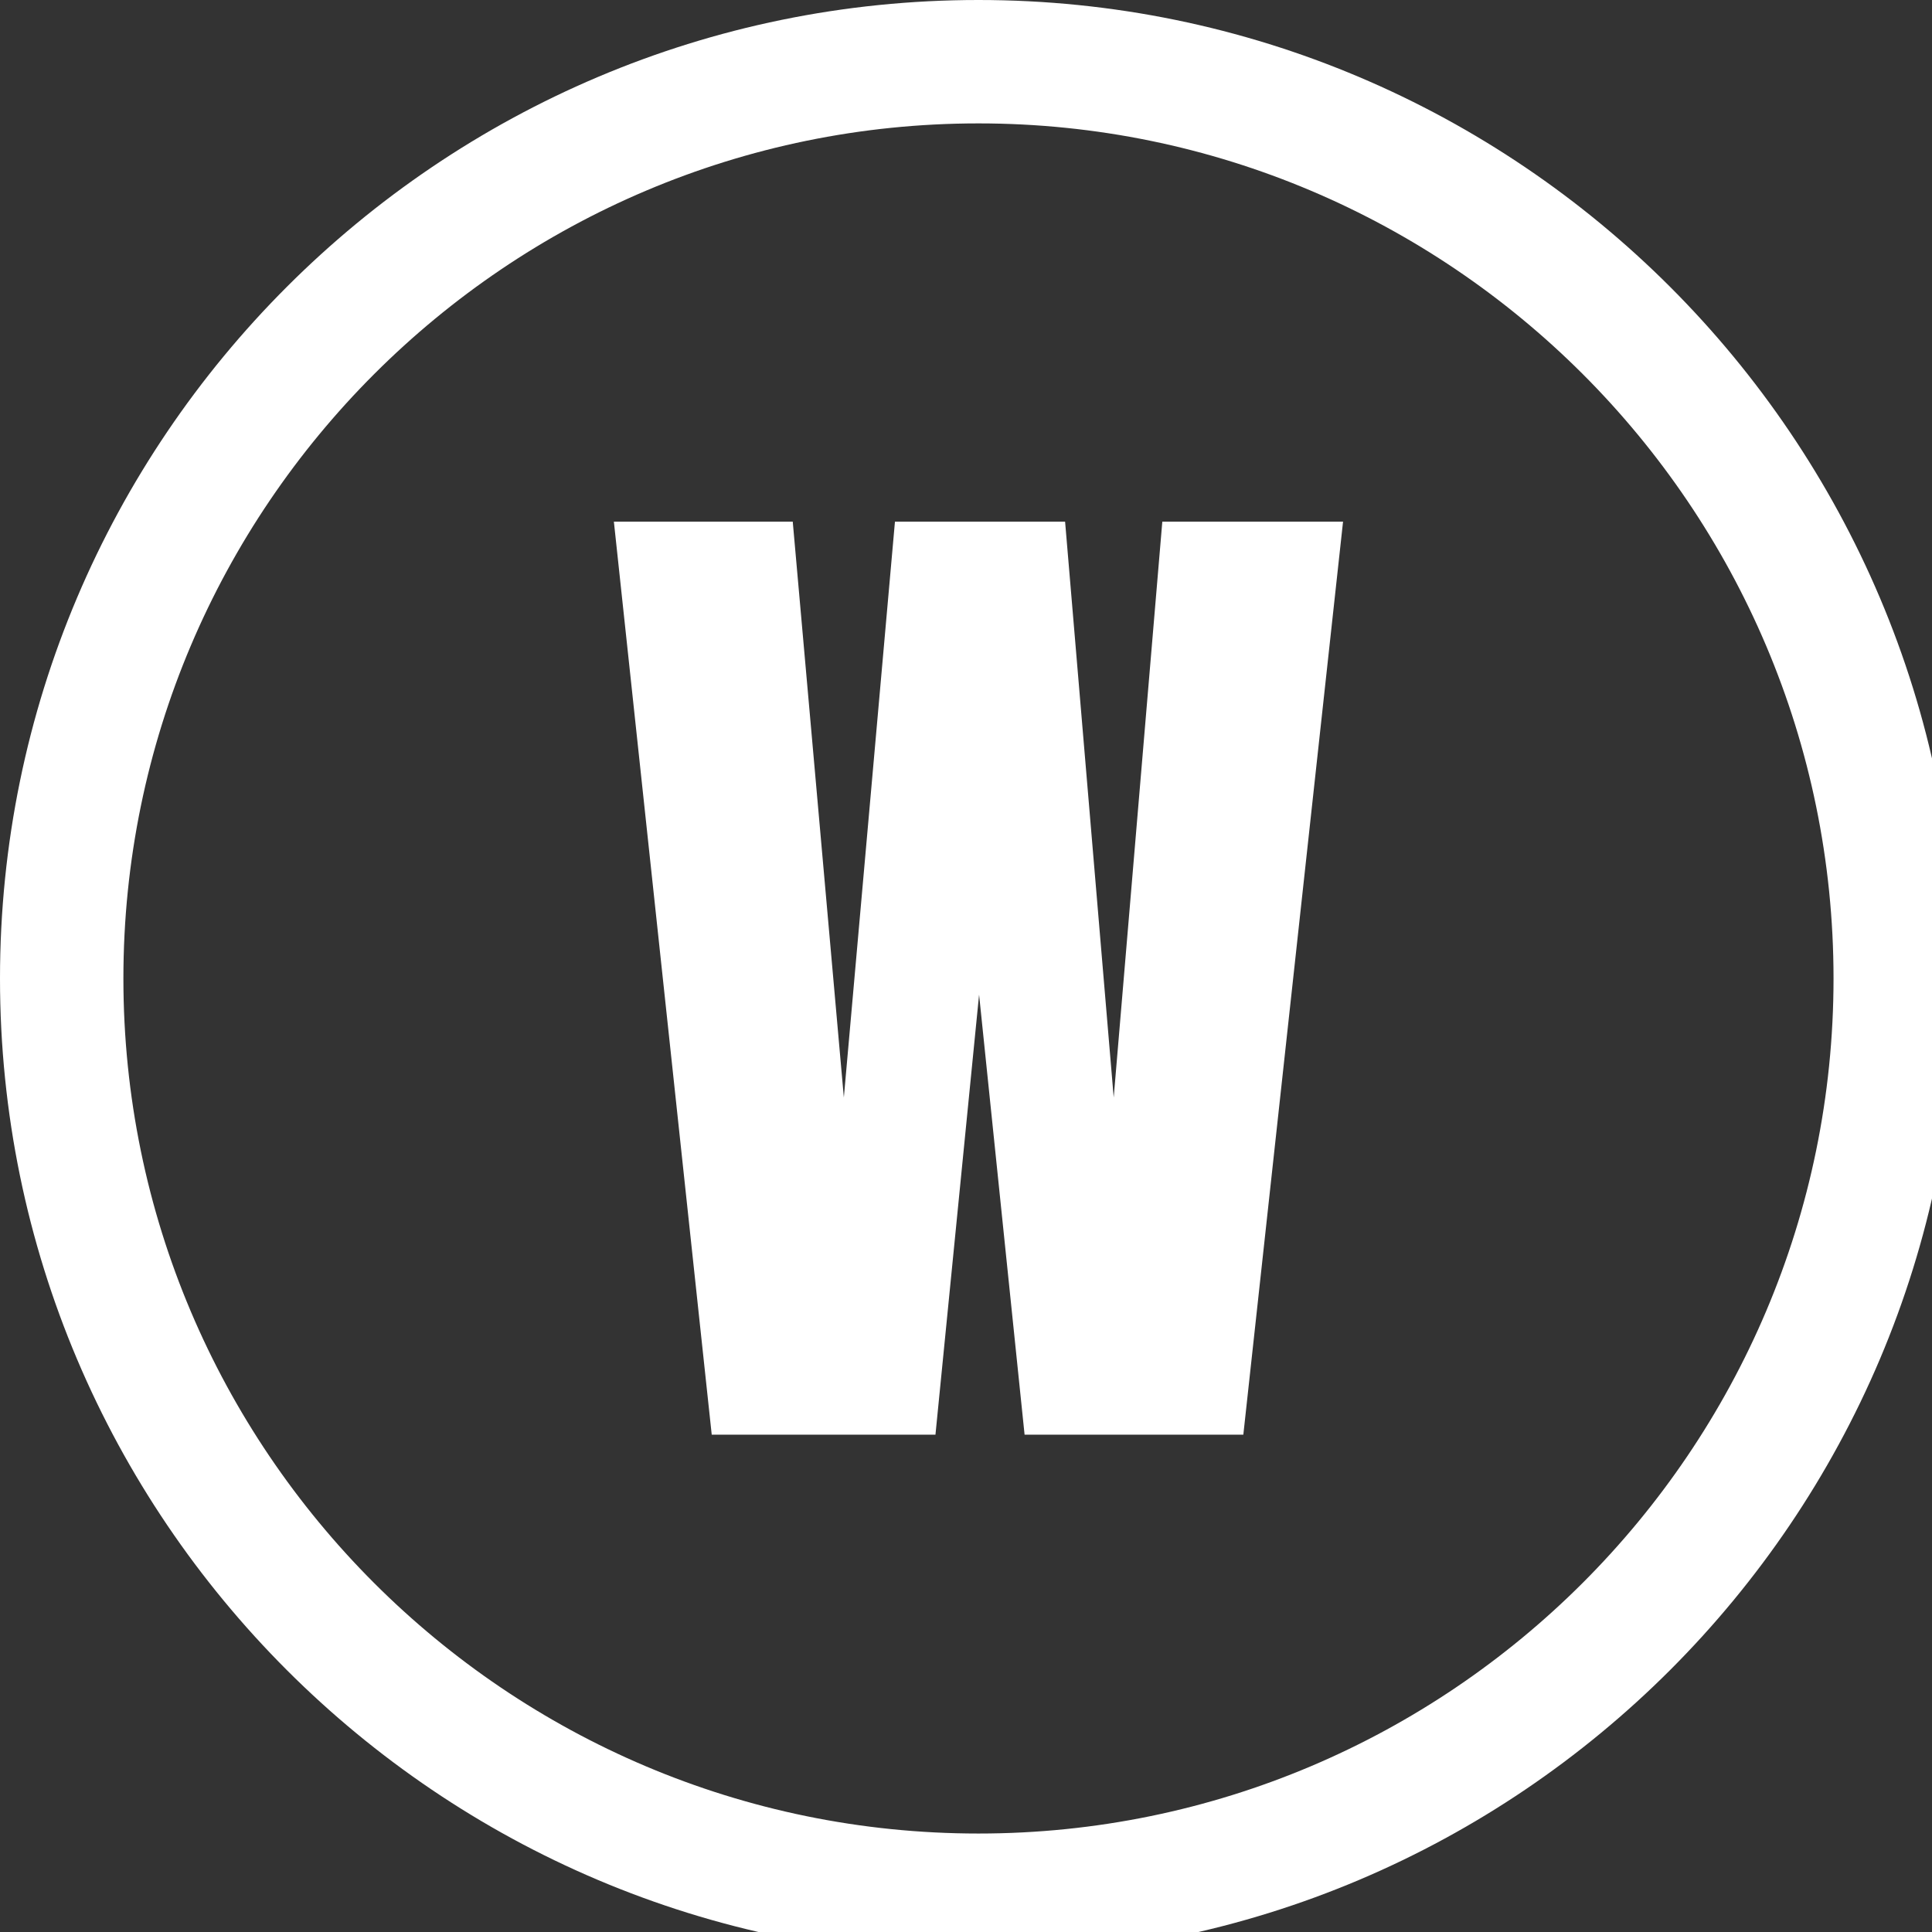<svg xmlns="http://www.w3.org/2000/svg" xmlns:xlink="http://www.w3.org/1999/xlink" version="1.1" style="enable-background:new 0 0 85.04 85.04;" xml:space="preserve" width="31" height="31"><rect width="100%" height="100%" fill="#333333" stroke="none"/><rect id="backgroundrect" width="100%" height="100%" x="0" y="0" fill="none" stroke="none"/>
<style type="text/css">
	.st0{fill:#ffffff;}
</style>

<g class="currentLayer" style=""><title>Layer 1</title><g id="svg_1" class="" transform="">
	<g id="svg_2" transform="">
		<path class="st0" d="M 11.42 23.02 l -1.57 -14.65 h 2.87 l 0.82 9.24 l 0.82 -9.24 h 2.73 l 0.78 9.24 l 0.78 -9.24 h 2.9 l -1.6 14.65 h -3.51 l -0.73 -7.06 l -0.7 7.06 H 11.42 Z" id="svg_3" transform=""/>
	</g>
	<g id="svg_4" transform="">
		<path class="st0" d="M 15.7 31.4 c -8.66 0 -15.7 -7.04 -15.7 -15.7 s 7.04 -15.7 15.7 -15.7 c 8.66 0 15.7 7.04 15.7 15.7 S 24.36 31.4 15.7 31.4 Z M 15.7 1.98 c -7.56 0 -13.72 6.15 -13.72 13.72 s 6.15 13.72 13.72 13.72 c 7.56 0 13.72 -6.15 13.72 -13.72 S 23.26 1.98 15.7 1.98 Z" id="svg_5" transform=""/>
	</g>
</g></g></svg>
